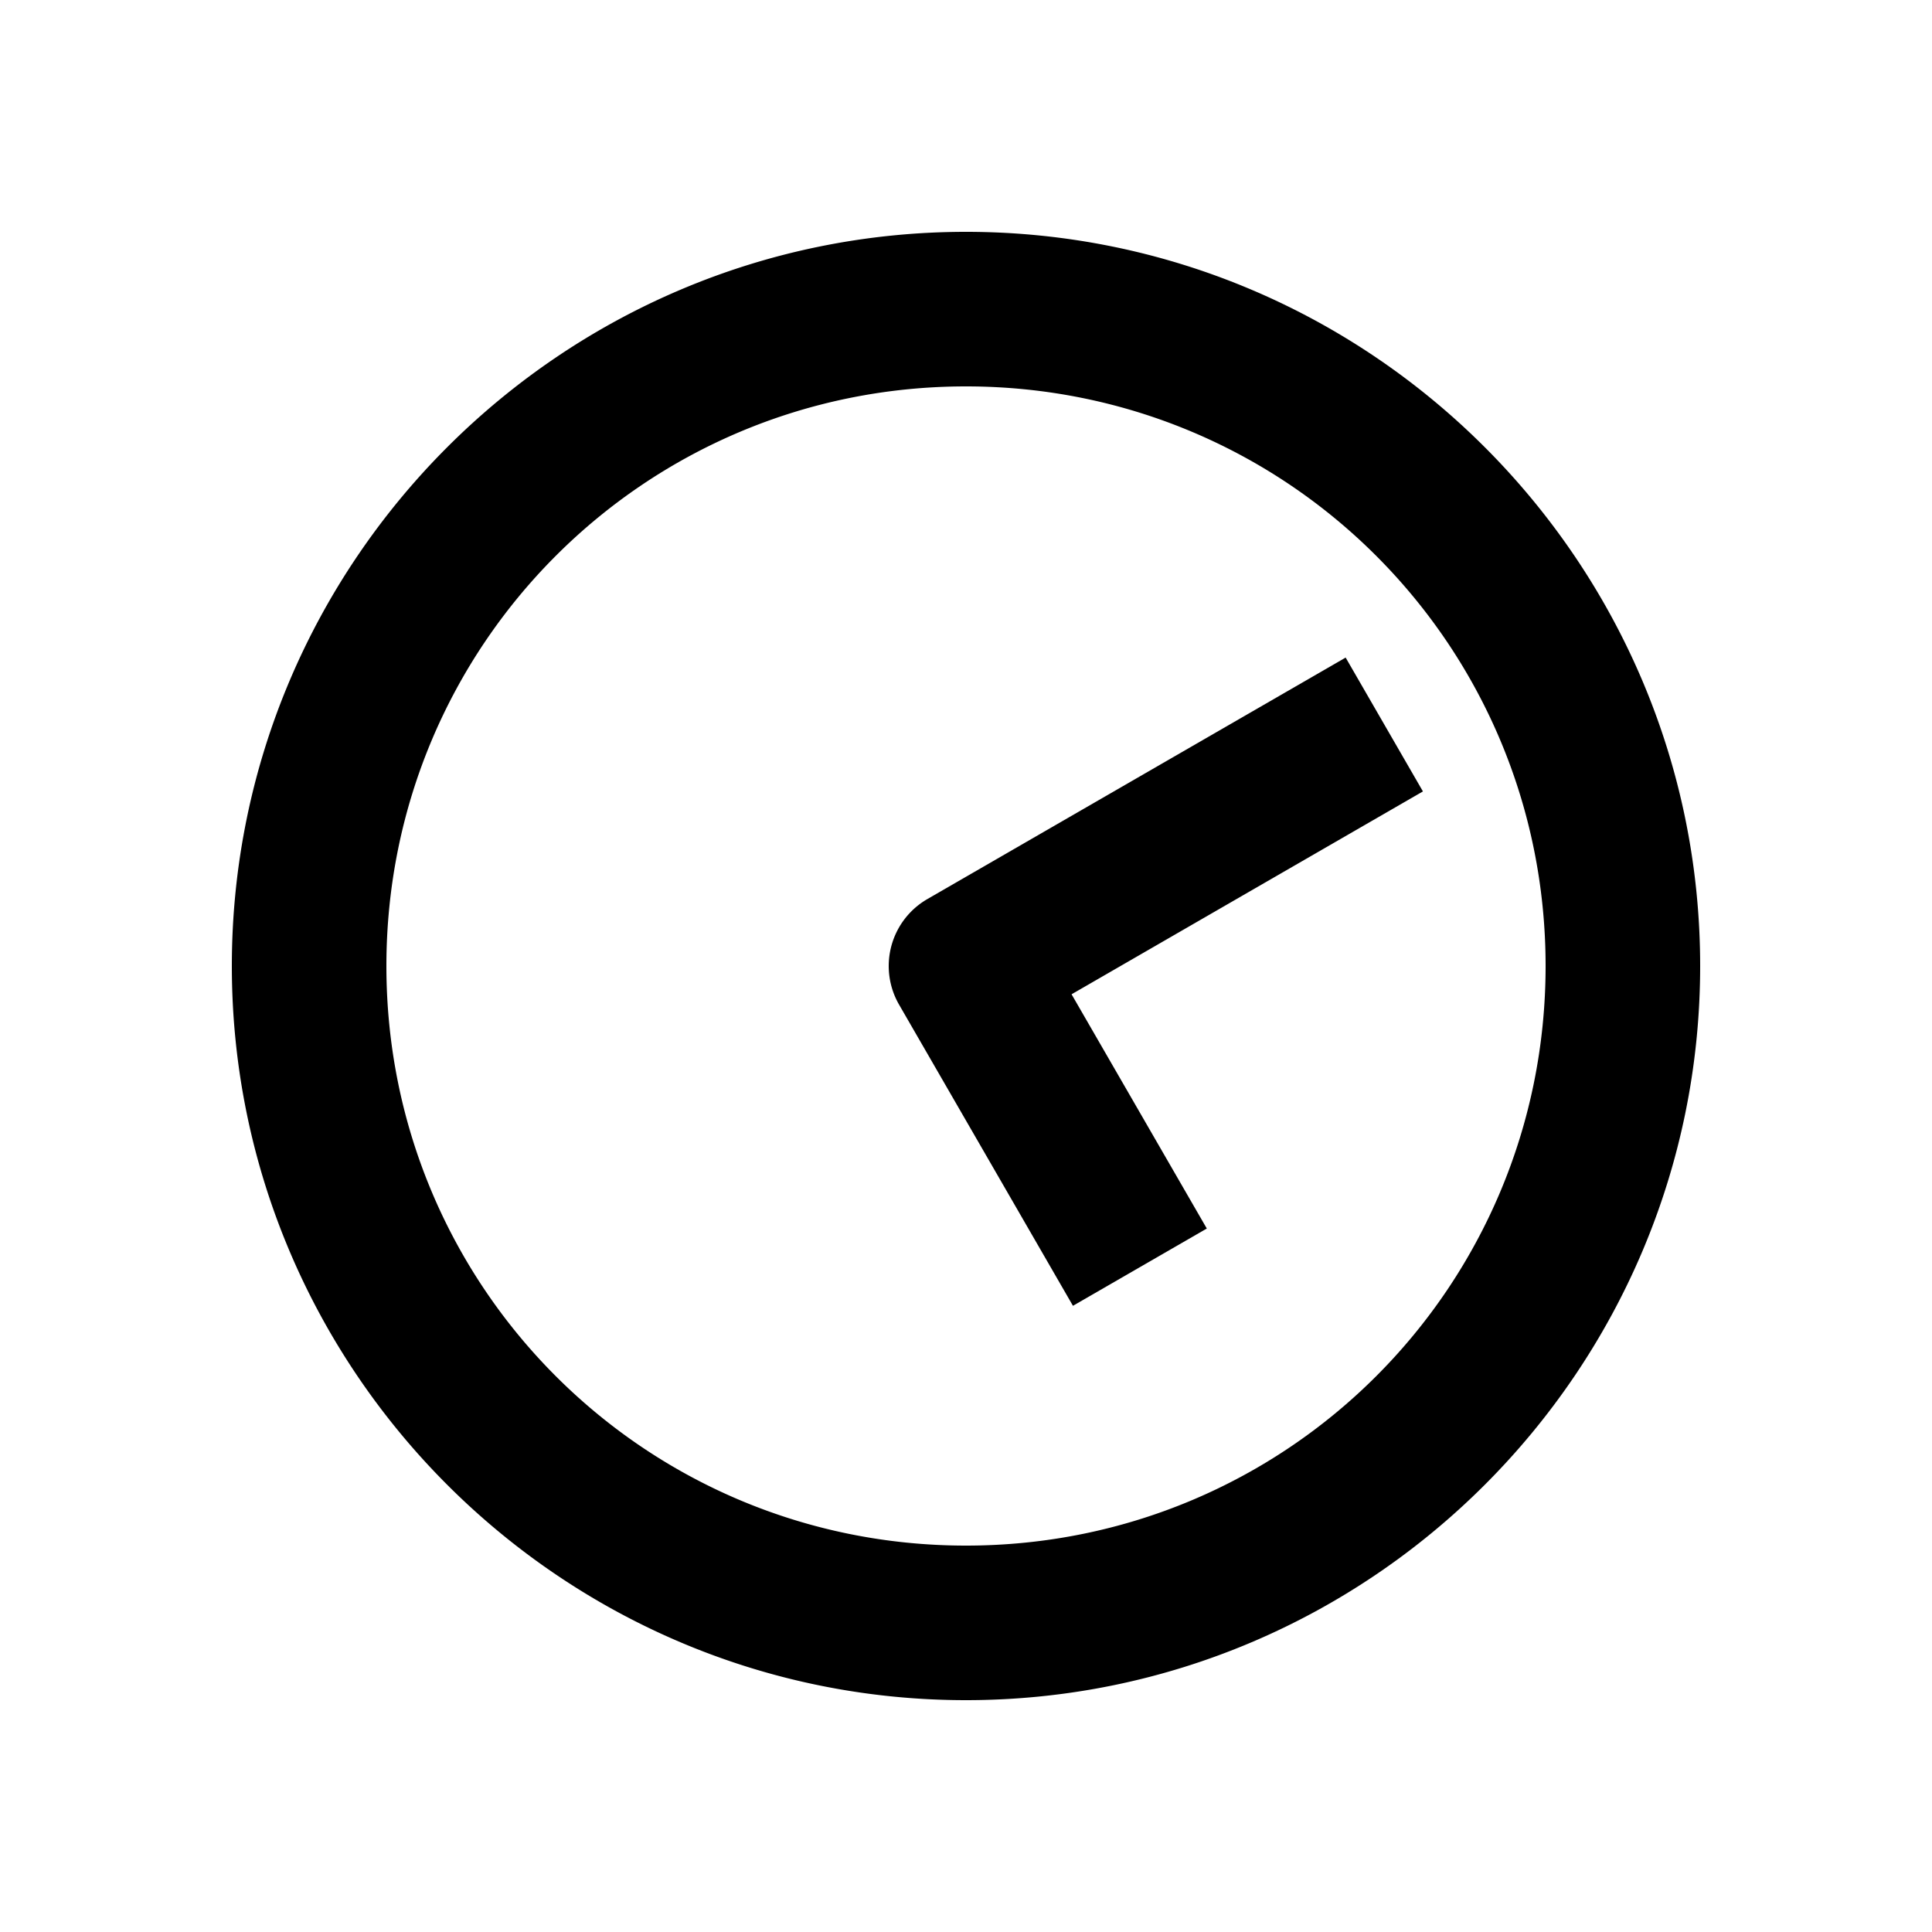 <svg xmlns="http://www.w3.org/2000/svg" width="1000" height="1000" viewBox="0 0 1000 1000"><path d="M-5.22-39.656A40.004 40.004 0 0 0-20-34.641l-121.244 70-34.64 20 40 69.282 34.64-20 86.603-50 85 147.224 20 34.64 69.282-40-20-34.64L34.64-20A40.004 40.004 0 0 0-5.221-39.656ZM380 0c0-209.394-170.606-380-380-380S-380-209.394-380 0-209.394 380 0 380 380 209.394 380 0Zm-80 0c0 166.159-133.841 300-300 300S-300 166.159-300 0-166.159-300 0-300 300-166.159 300 0z" style="-inkscape-stroke:none" transform="rotate(-90 500 0)"/></svg>